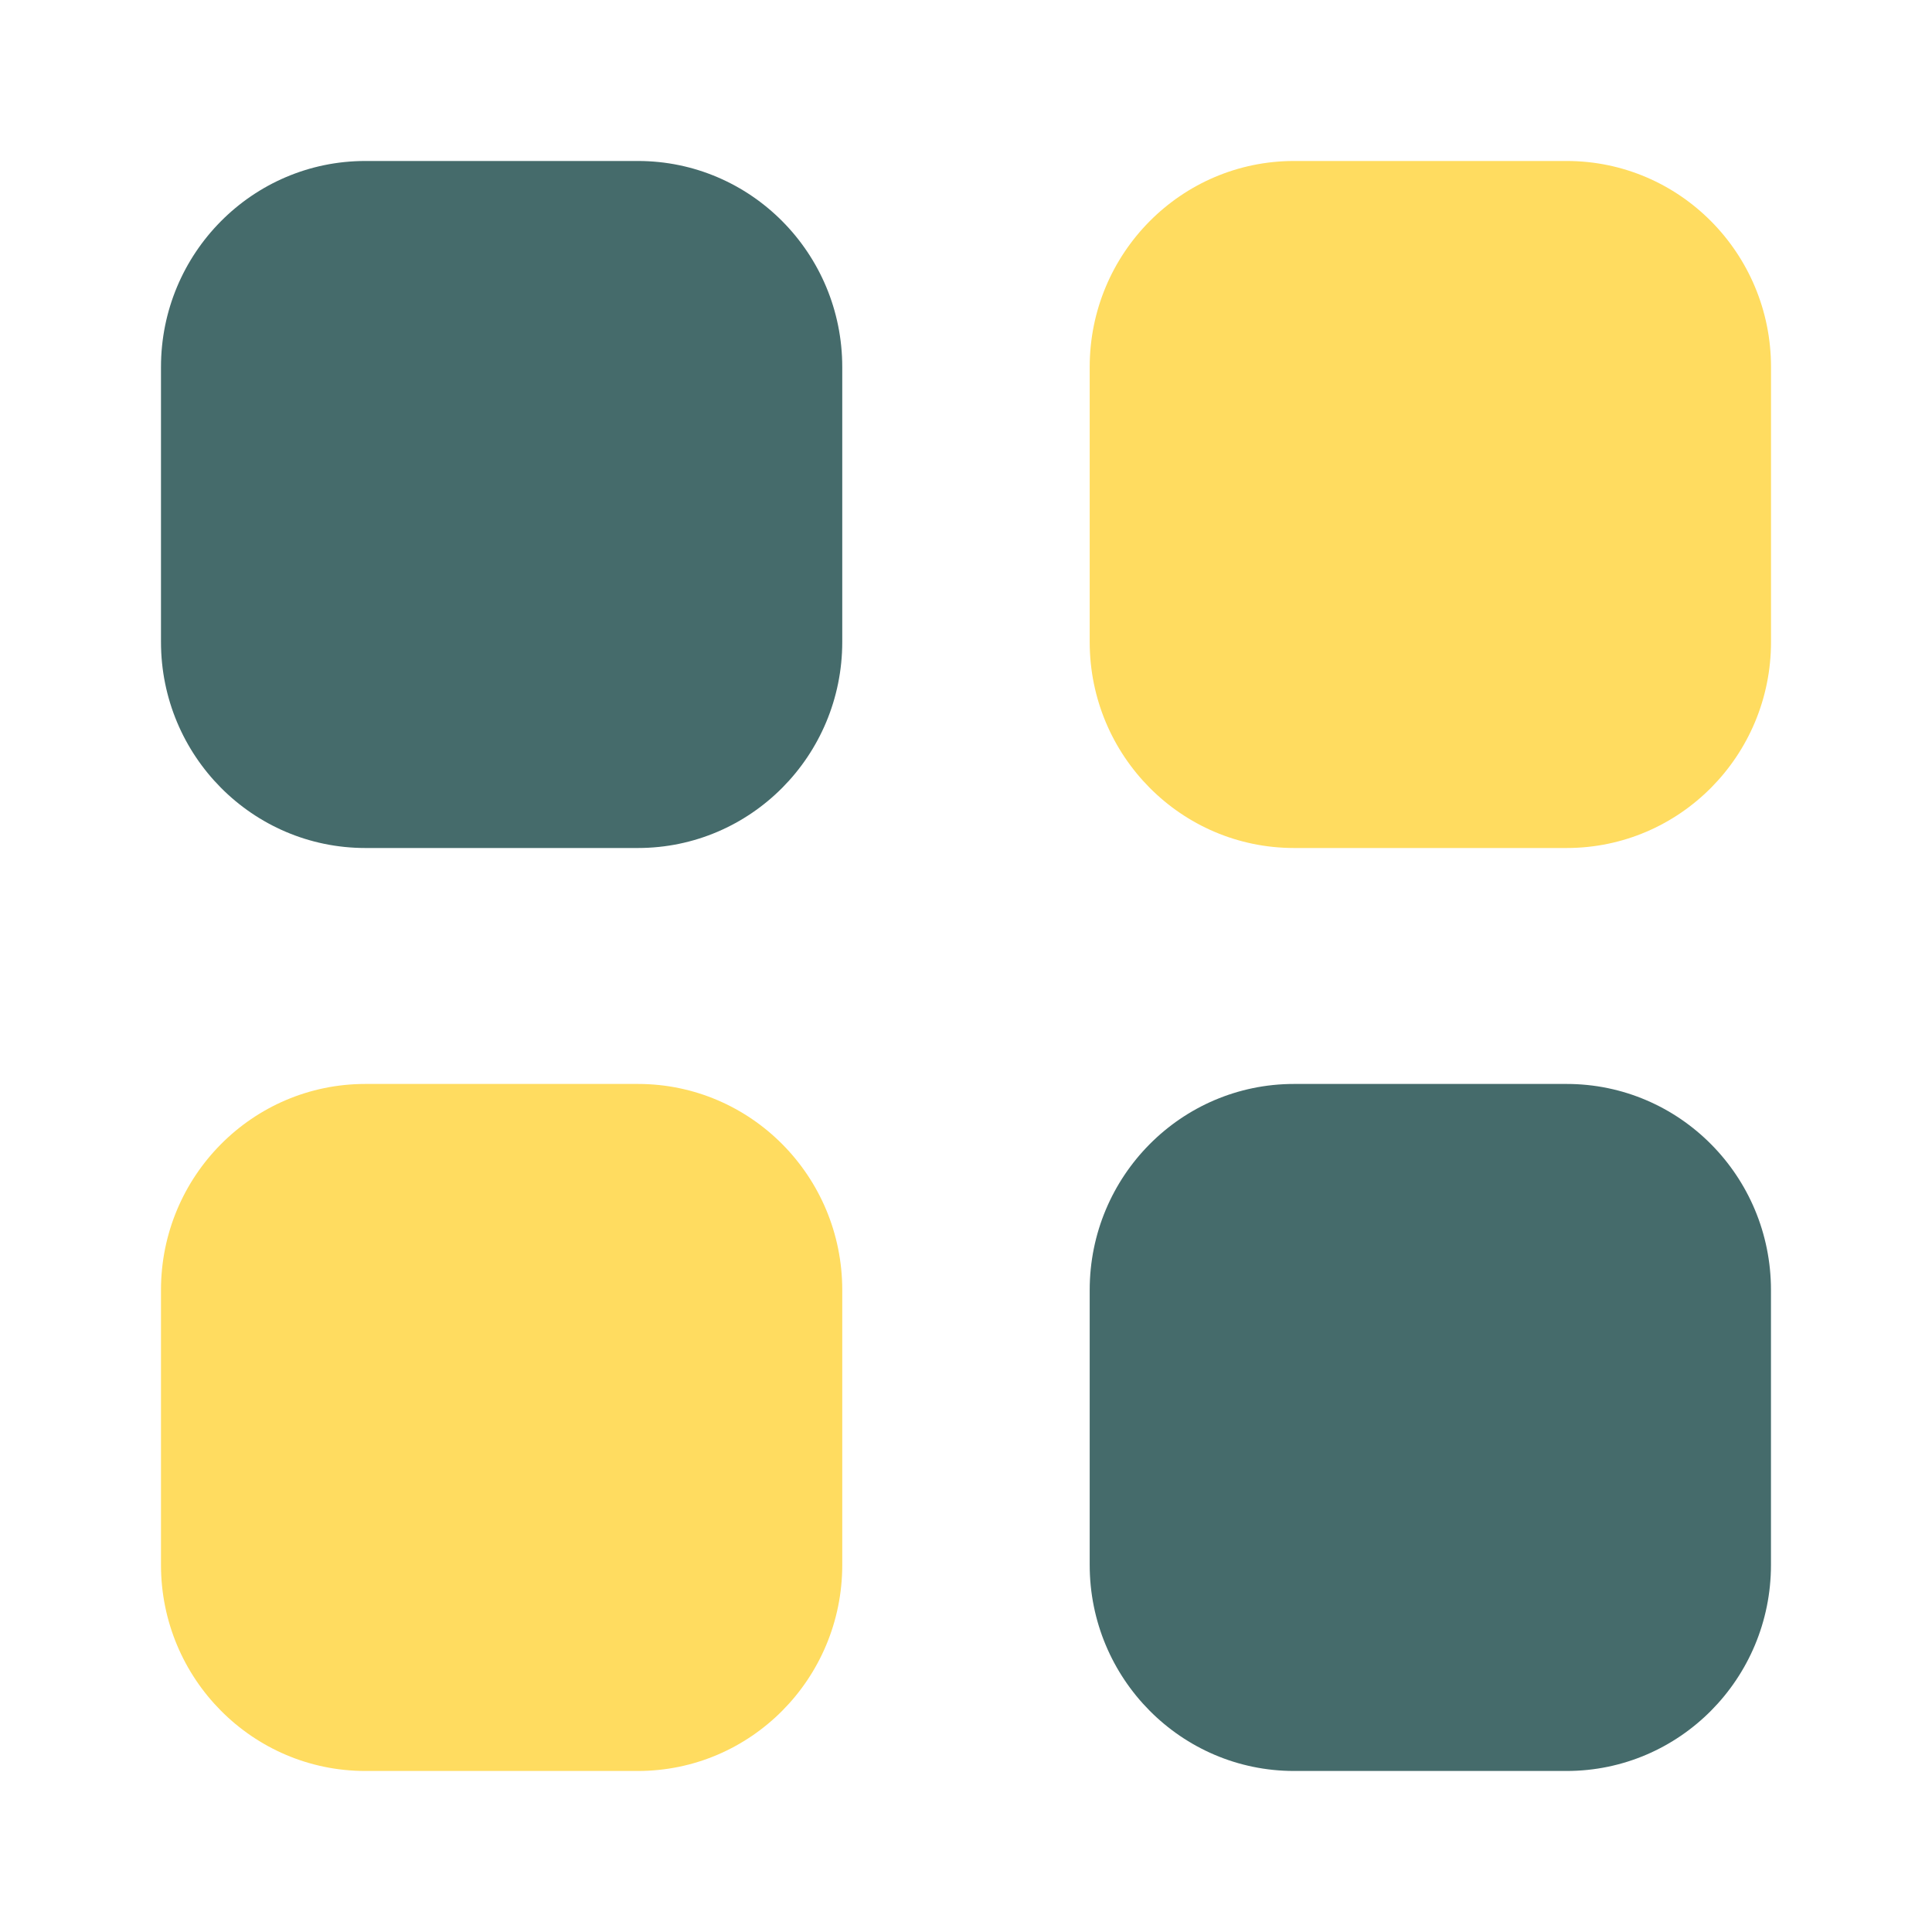<svg width="40" height="40" viewBox="0 0 40 40" fill="none" xmlns="http://www.w3.org/2000/svg">
<path d="M26.792 3.333H32.436C34.773 3.333 36.667 5.243 36.667 7.6V13.29C36.667 15.647 34.773 17.557 32.436 17.557H26.792C24.455 17.557 22.561 15.647 22.561 13.29V7.6C22.561 5.243 24.455 3.333 26.792 3.333Z" fill="#FFDC60"/>
<path d="M7.564 22.442H13.207C15.544 22.442 17.438 24.352 17.438 26.709V32.4C17.438 34.755 15.544 36.666 13.207 36.666H7.564C5.227 36.666 3.333 34.755 3.333 32.4V26.709C3.333 24.352 5.227 22.442 7.564 22.442Z" fill="#FFDC60"/>
<path fill-rule="evenodd" clip-rule="evenodd" d="M13.207 3.333H7.564C5.227 3.333 3.333 5.243 3.333 7.6V13.29C3.333 15.647 5.227 17.557 7.564 17.557H13.207C15.544 17.557 17.438 15.647 17.438 13.29V7.6C17.438 5.243 15.544 3.333 13.207 3.333ZM32.435 22.442H26.792C24.455 22.442 22.561 24.352 22.561 26.709V32.4C22.561 34.755 24.455 36.666 26.792 36.666H32.435C34.773 36.666 36.666 34.755 36.666 32.4V26.709C36.666 24.352 34.773 22.442 32.435 22.442Z" fill="#456B6B"/>
</svg>
